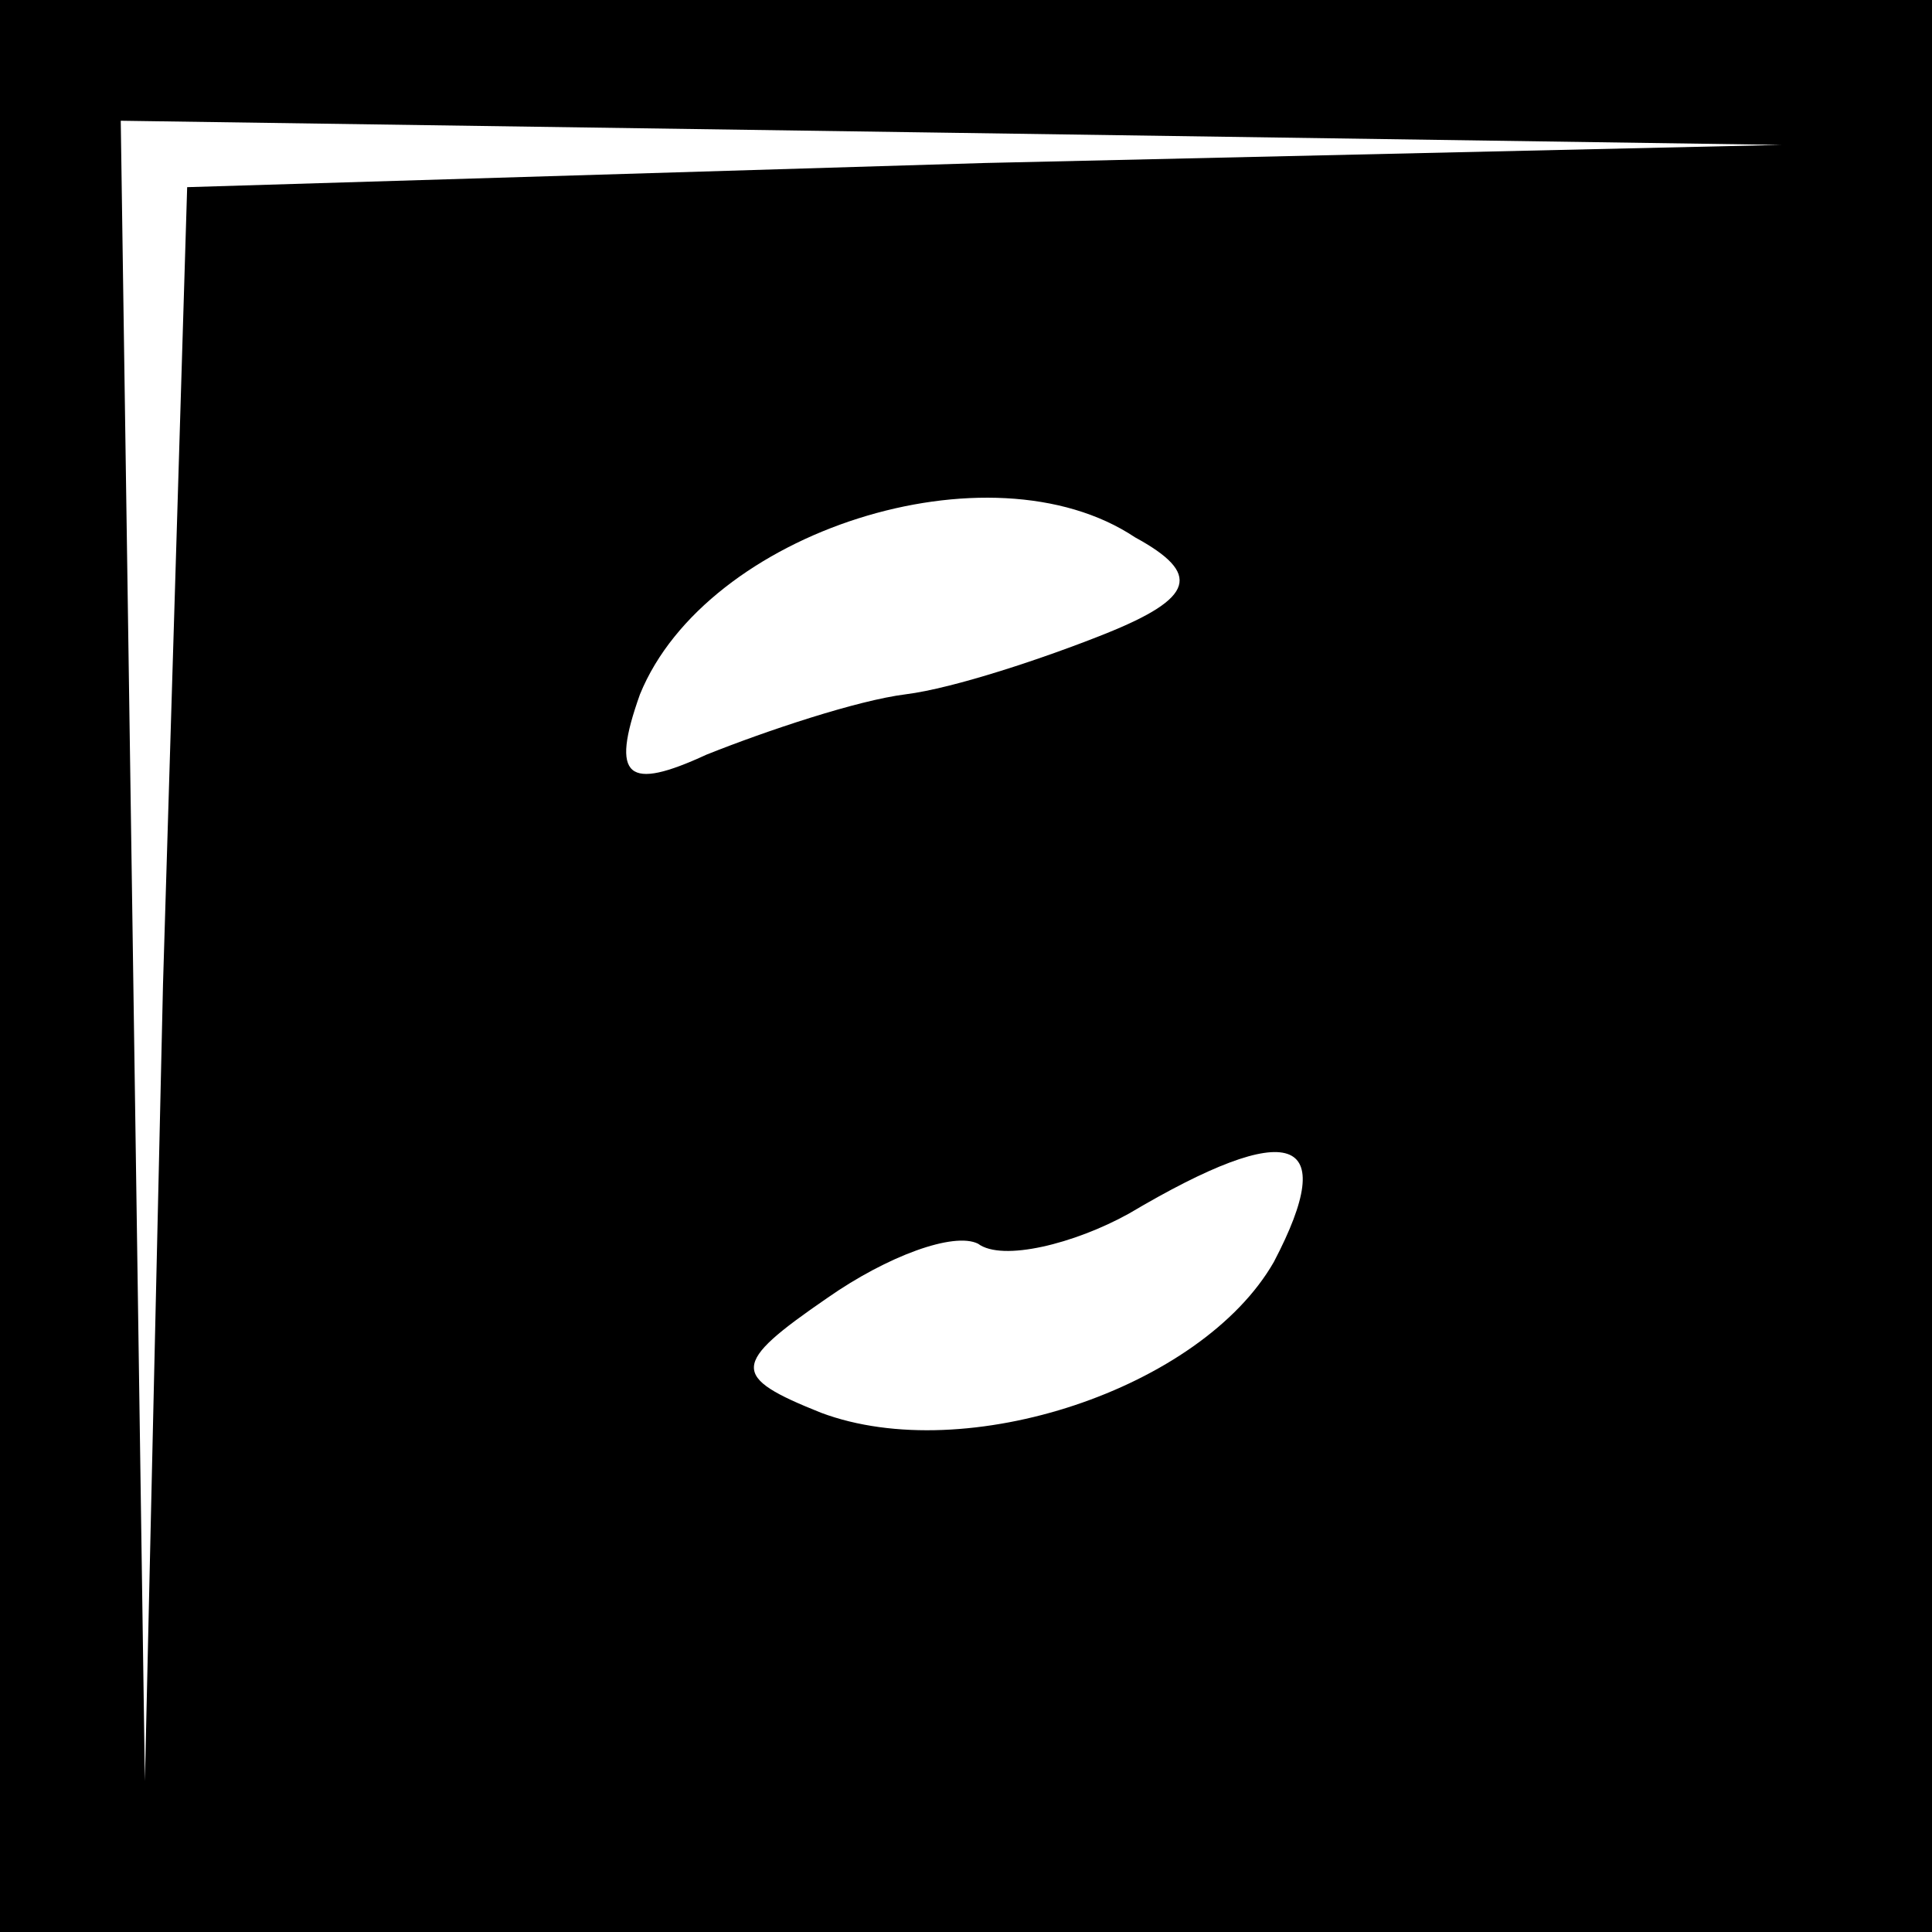 <?xml version="1.0" standalone="no"?>
<!DOCTYPE svg PUBLIC "-//W3C//DTD SVG 20010904//EN"
 "http://www.w3.org/TR/2001/REC-SVG-20010904/DTD/svg10.dtd">
<svg version="1.0" xmlns="http://www.w3.org/2000/svg"
 width="32pt" height="32pt" viewBox="0 0 32 32"
 preserveAspectRatio="xMidYMid meet">
<rect x="0" y="0" width="32" height="32" fill="#808080" stroke="none"/>
<g transform="translate(0,32) scale(0.1,-0.1)"
fill="#000000" stroke="none">
<path fill="#000000" stroke="none" d="M0 160 l0 -160 160 0 160 0 0 160 0
160 -160 0 -160 0 0 -160z"/>
<path fill="#ffffff" stroke="none" d="M163 293 l-132 -4 -4 -132 -3 -132 -2
138 -2 137 138 -2 137 -2 -132 -3z"/>
<path fill="#ffffff" stroke="none" d="M188 231 c11 -6 10 -10 -5 -16 -10 -4
-25 -9 -33 -10 -8 -1 -23 -6 -33 -10 -13 -6 -16 -4 -11 10 11 27 58 42 82 26z"/>
<path fill="#ffffff" stroke="none" d="M211 111 c-12 -21 -51 -34 -75 -25 -15
6 -15 8 1 19 10 7 21 11 25 9 4 -3 16 0 25 5 27 16 35 13 24 -8z"/>
</g>
</svg>
